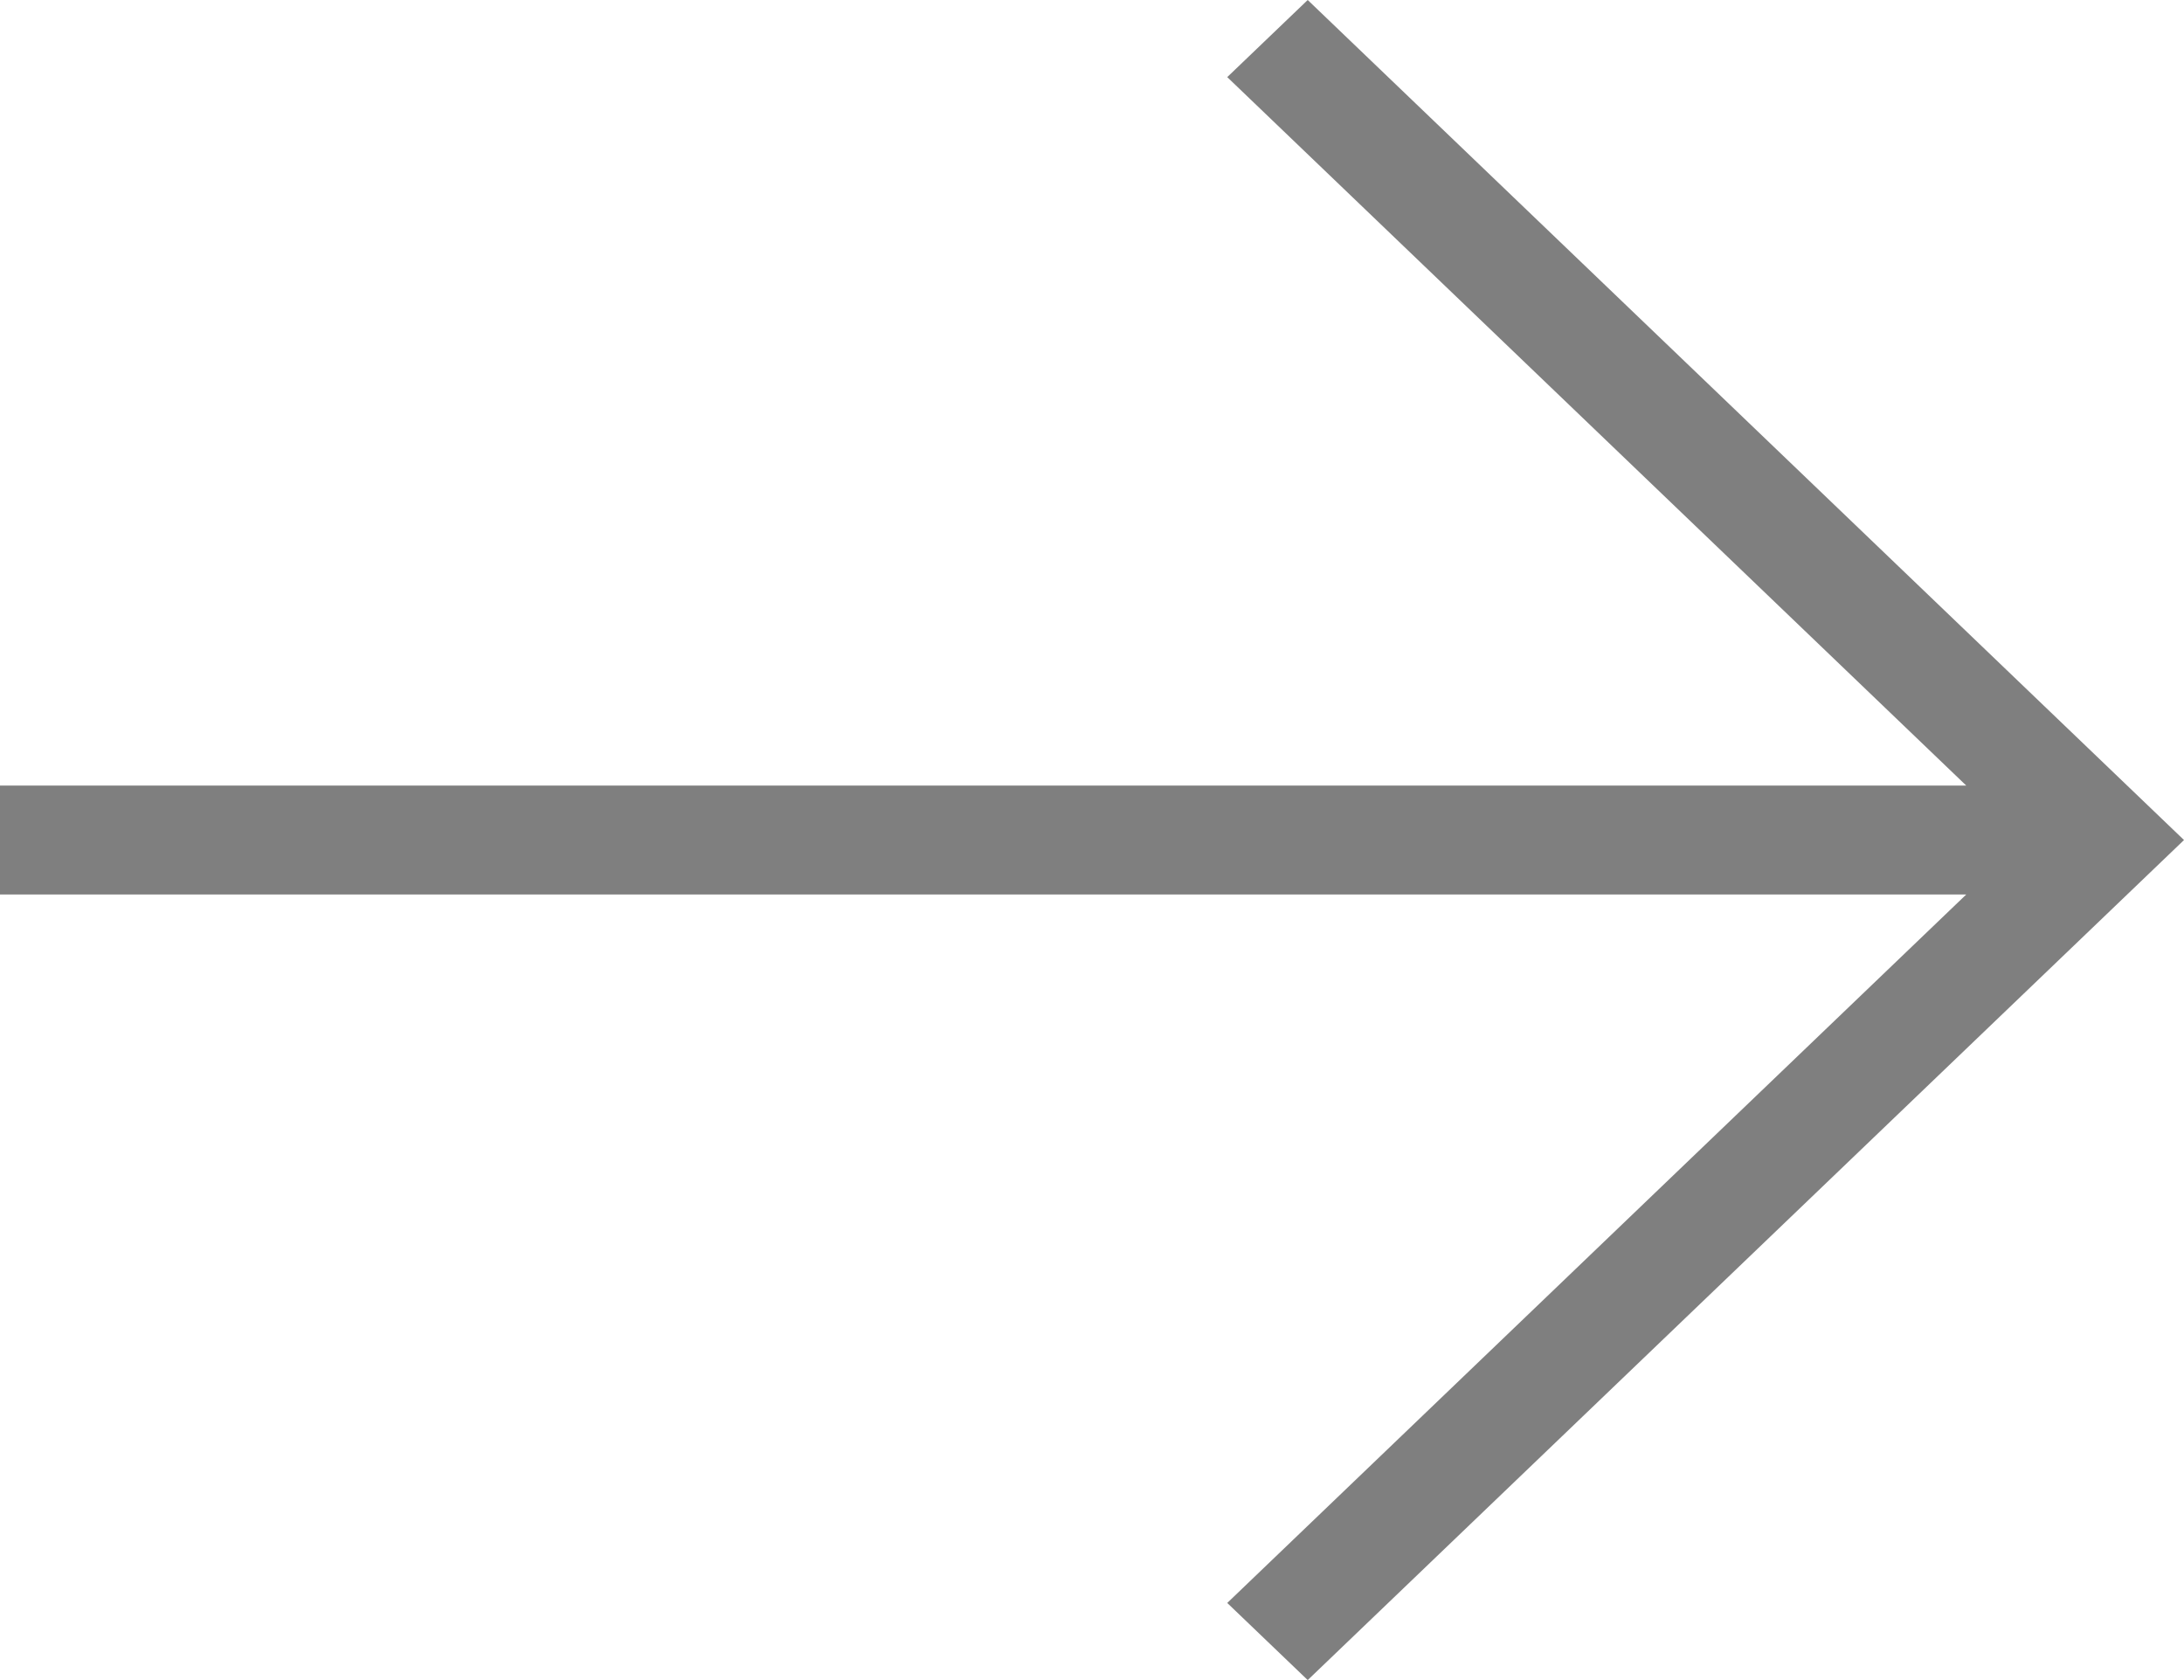 <svg width="13" height="10" viewBox="0 0 13 10" fill="none" xmlns="http://www.w3.org/2000/svg">
<path d="M13 5L7.784 10L7.305 9.541L11.704 5.324H0V4.676H11.704L7.305 0.459L7.784 0L13 5Z" fill="black" fill-opacity="0.5"/>
</svg>
